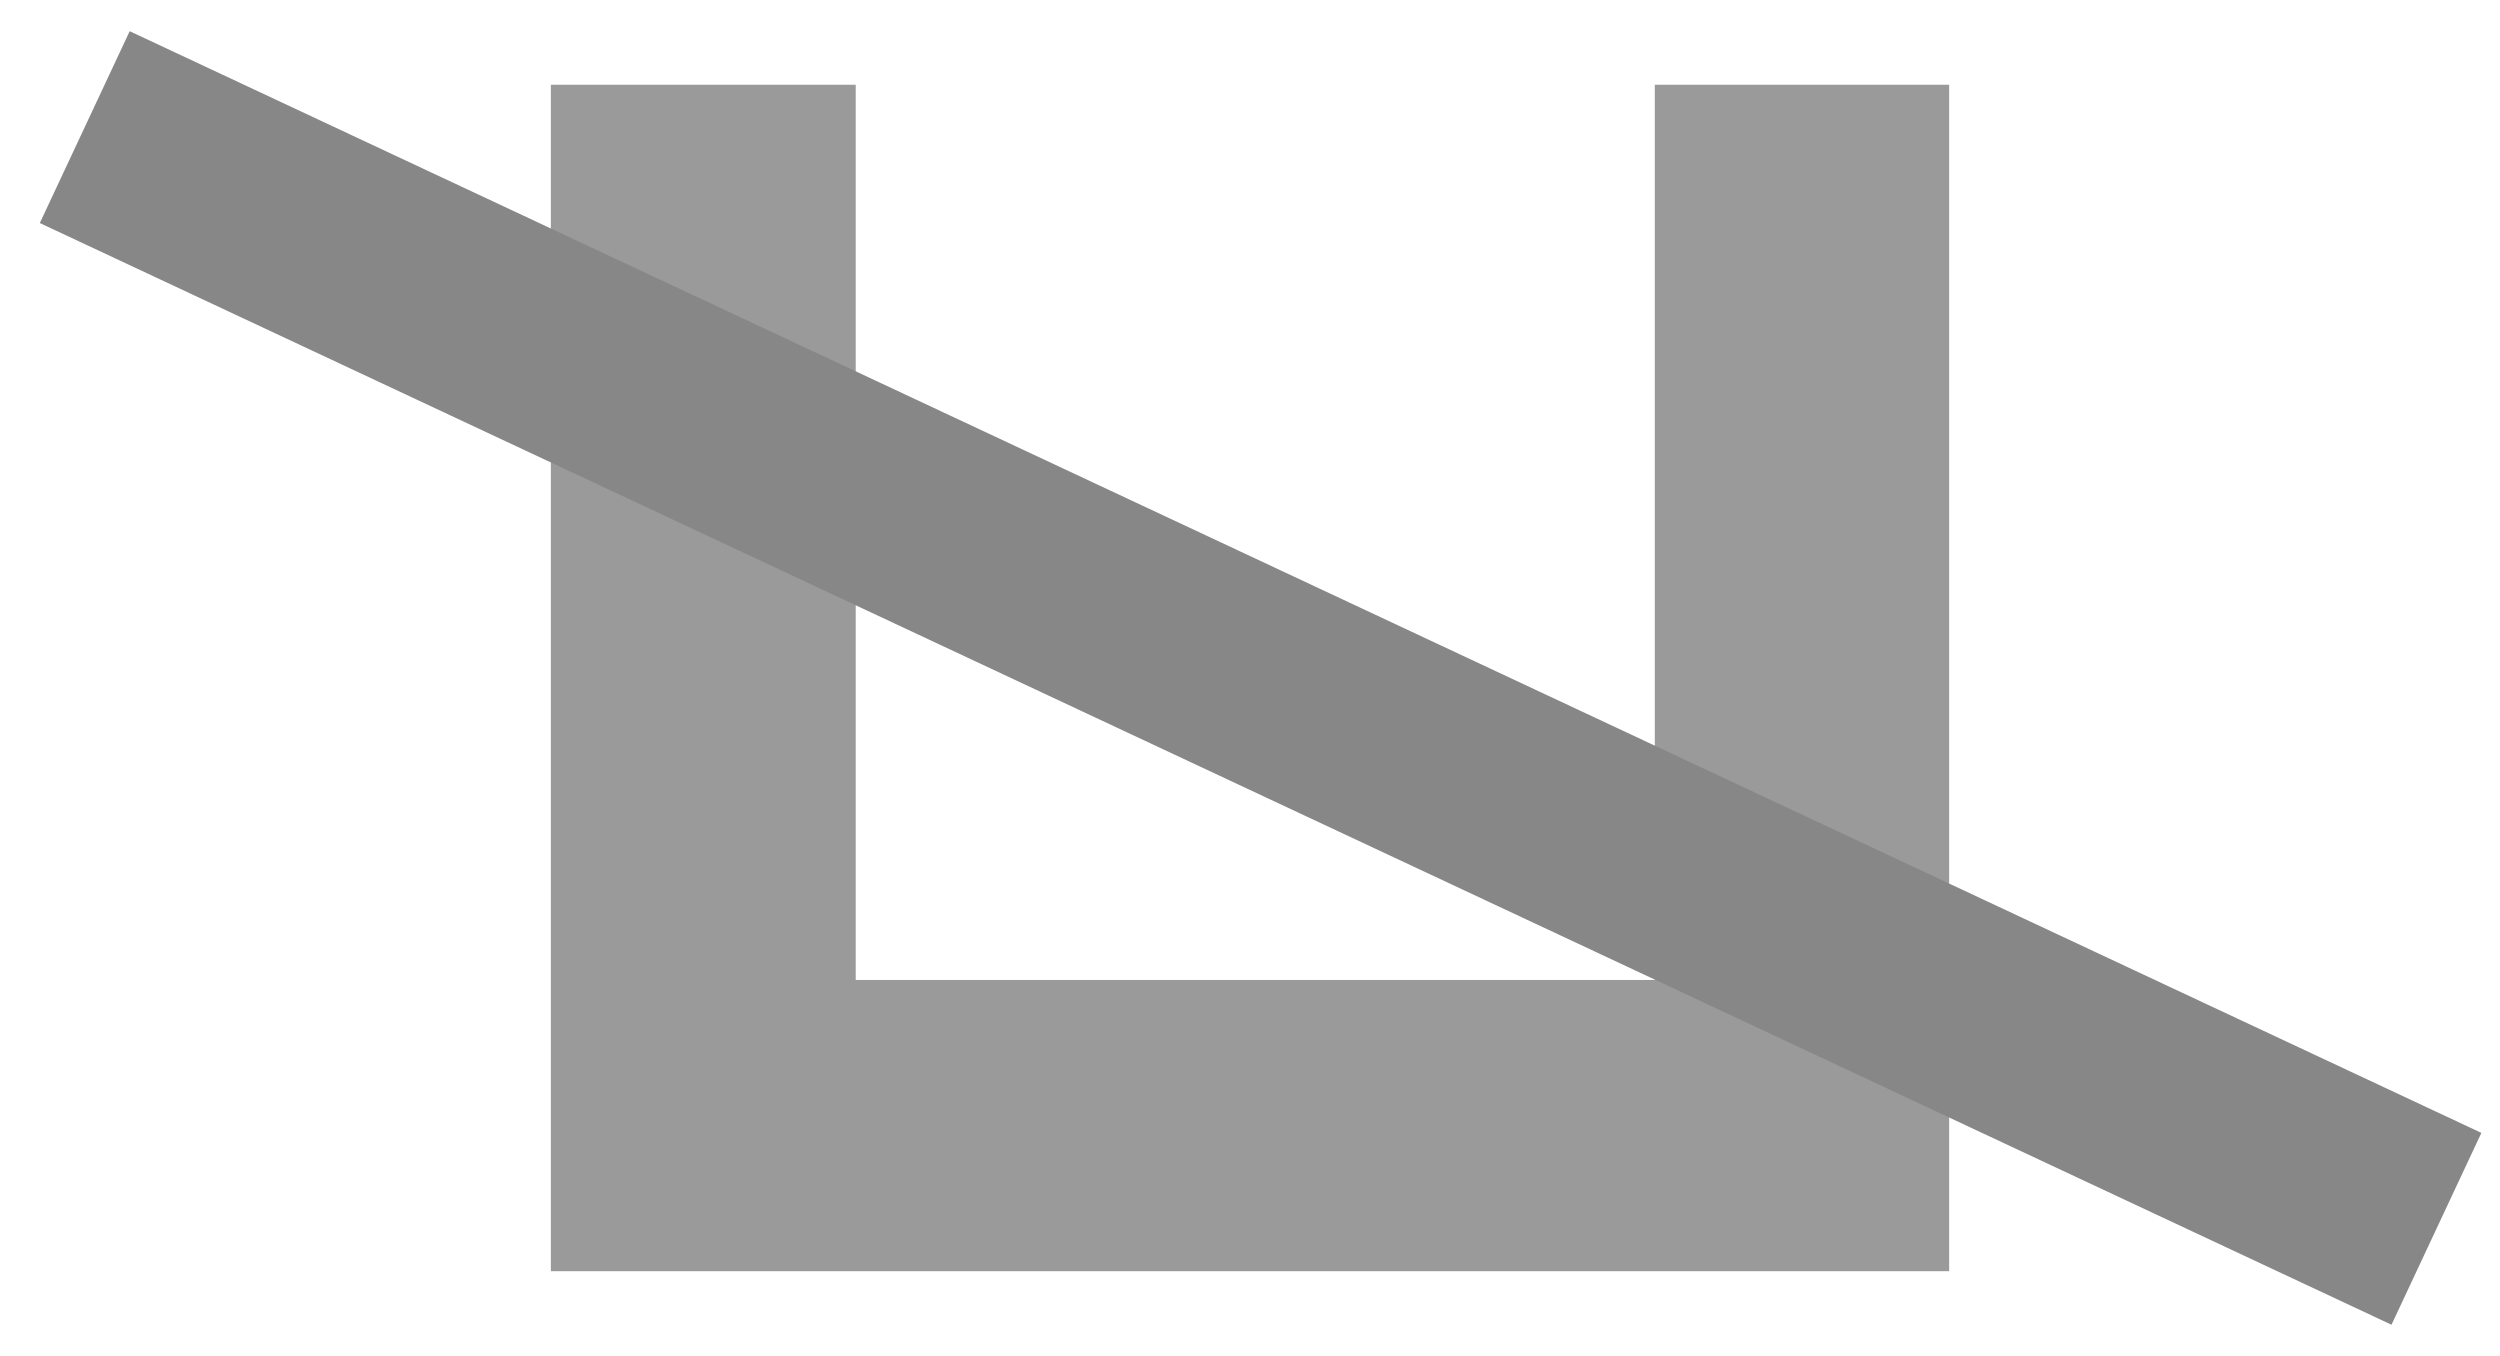<svg width="59" height="32" viewBox="0 0 59 32" fill="none" xmlns="http://www.w3.org/2000/svg">
<path d="M13 30V2H20.195V23.127H39.053V2H46V30H13Z" fill="#9A9A9A"/>
<path d="M2 3L57.5 29" stroke="#878787" stroke-width="5"/>
</svg>
